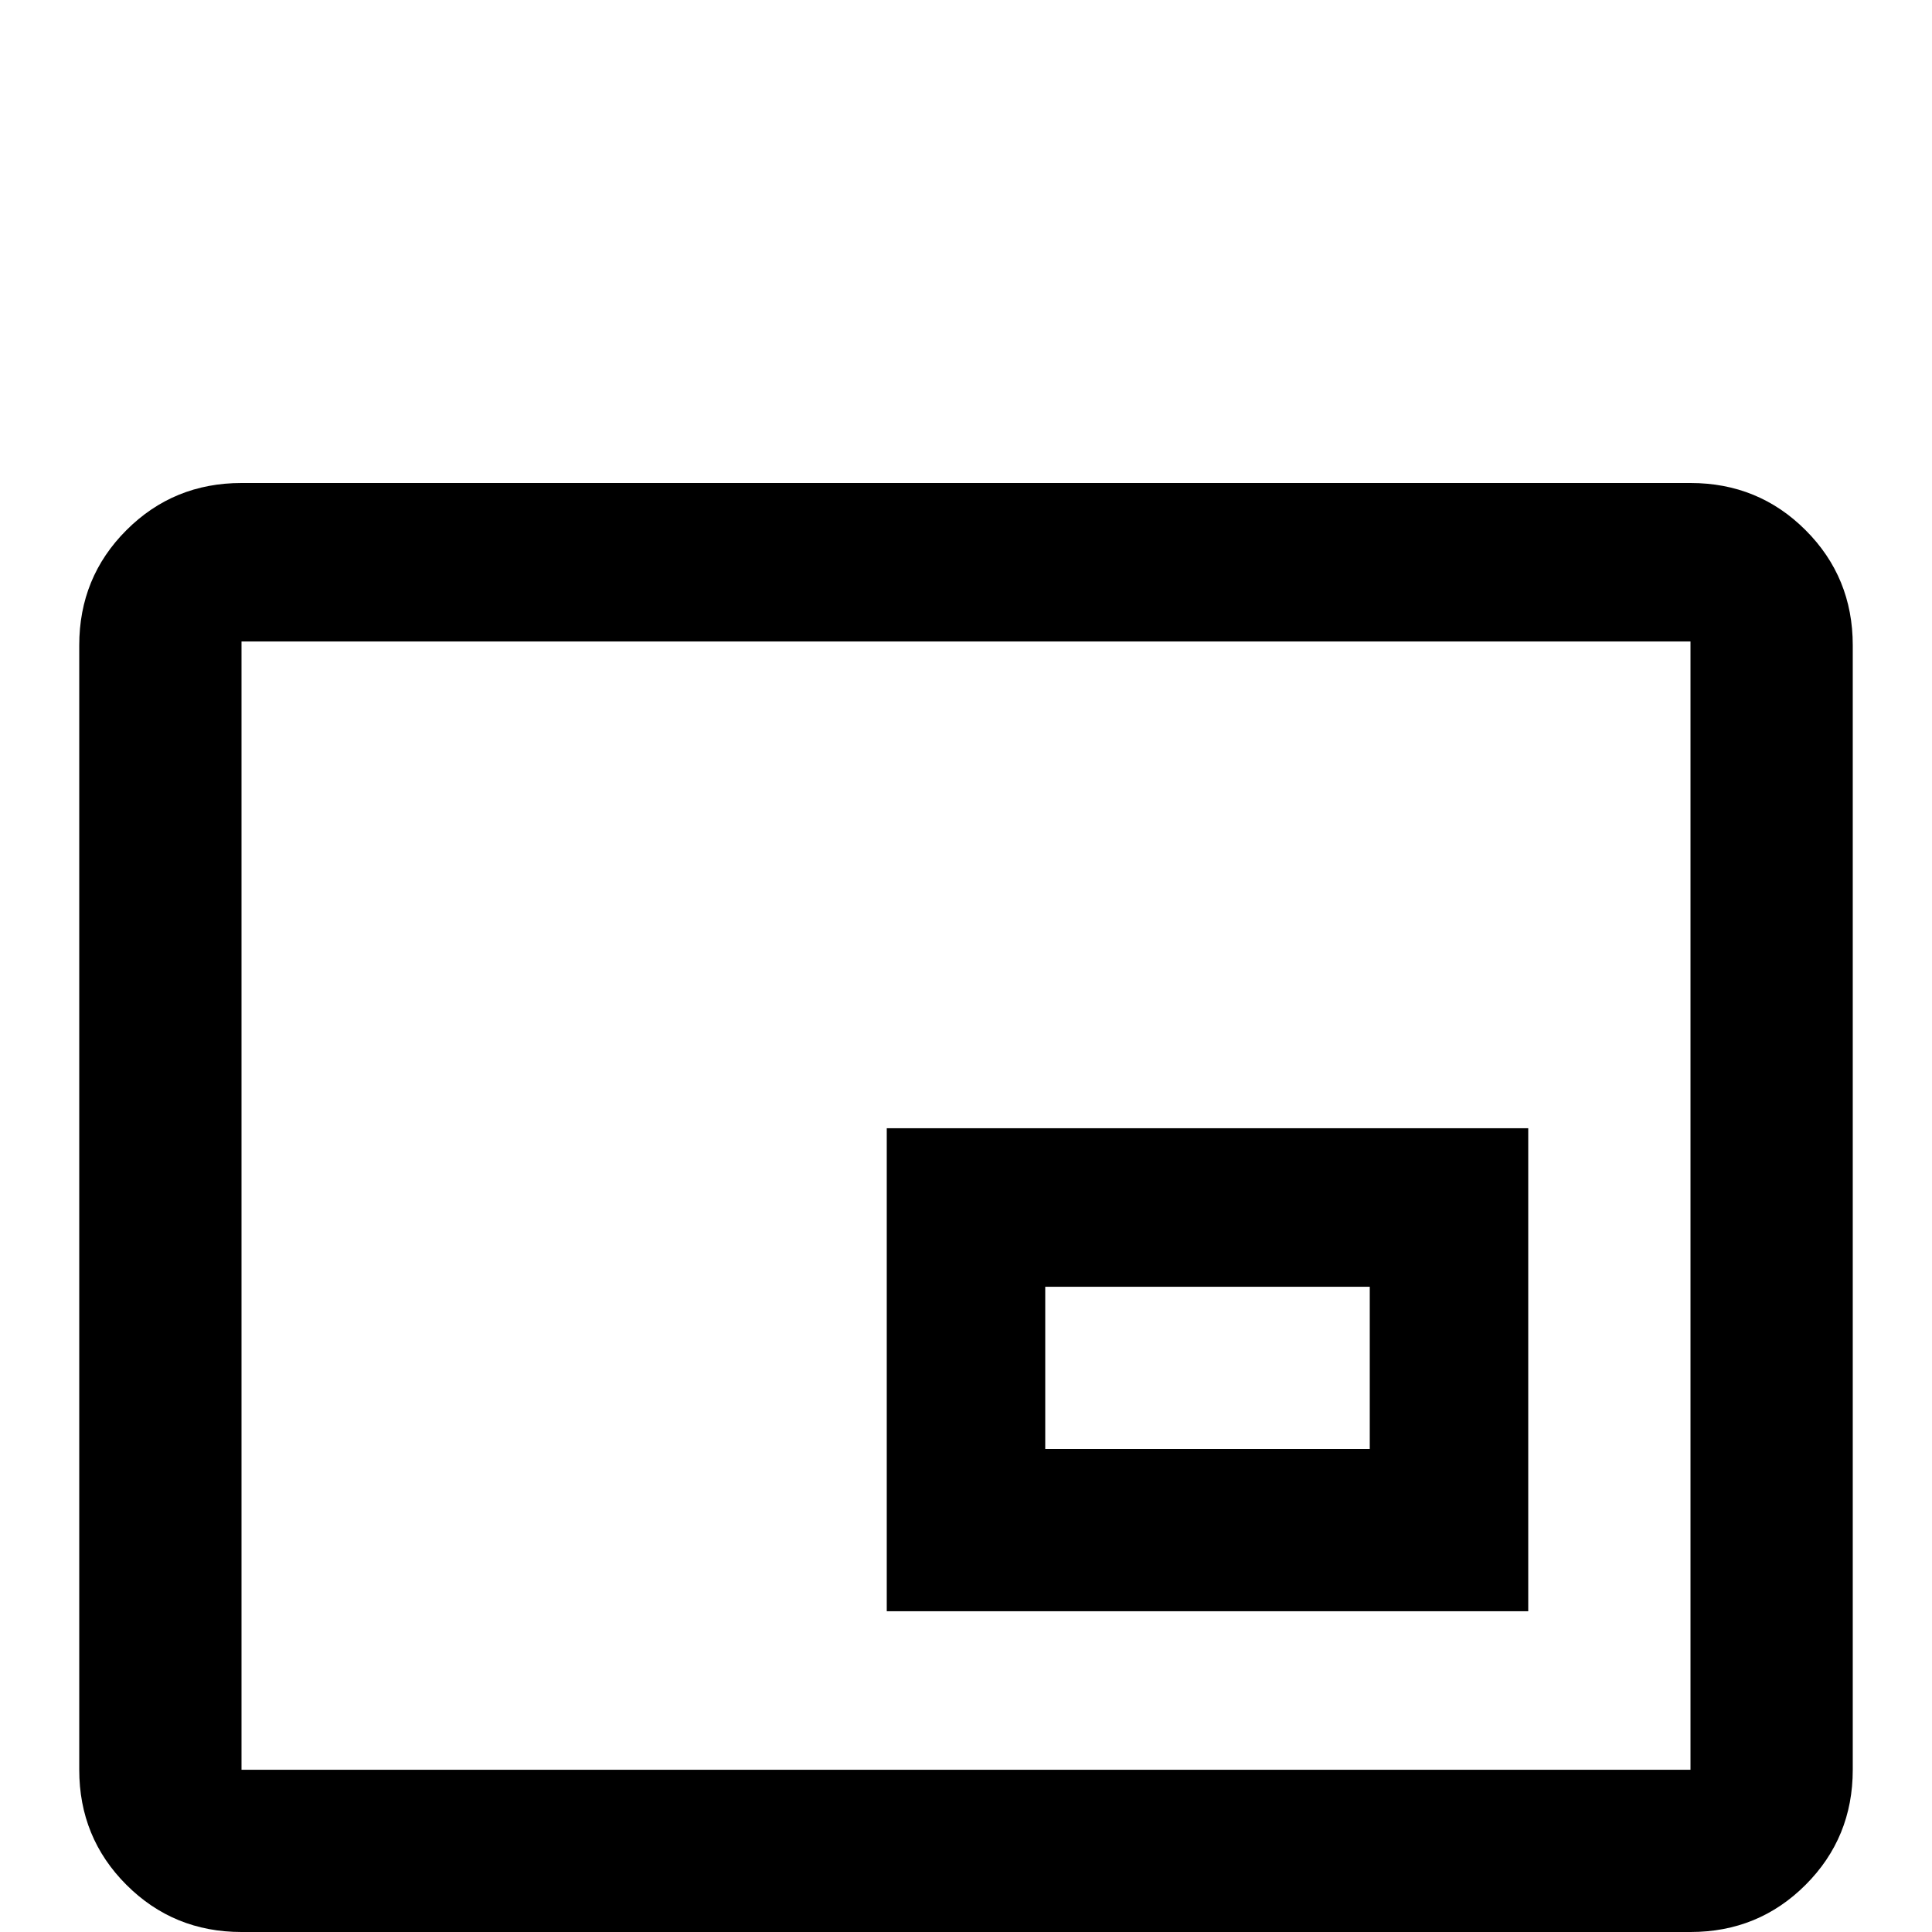 <svg xmlns="http://www.w3.org/2000/svg" viewBox="0 -512 512 512">
	<path fill="#000000" d="M405 -213H235V-85H405ZM363 -128H277V-171H363ZM448 -384H64Q46 -384 33.5 -371.5Q21 -359 21 -341V-43Q21 -25 33.5 -12.5Q46 0 64 0H448Q466 0 478.5 -12.5Q491 -25 491 -43V-341Q491 -359 478.5 -371.5Q466 -384 448 -384ZM448 -43H64V-342H448Z"/>
</svg>